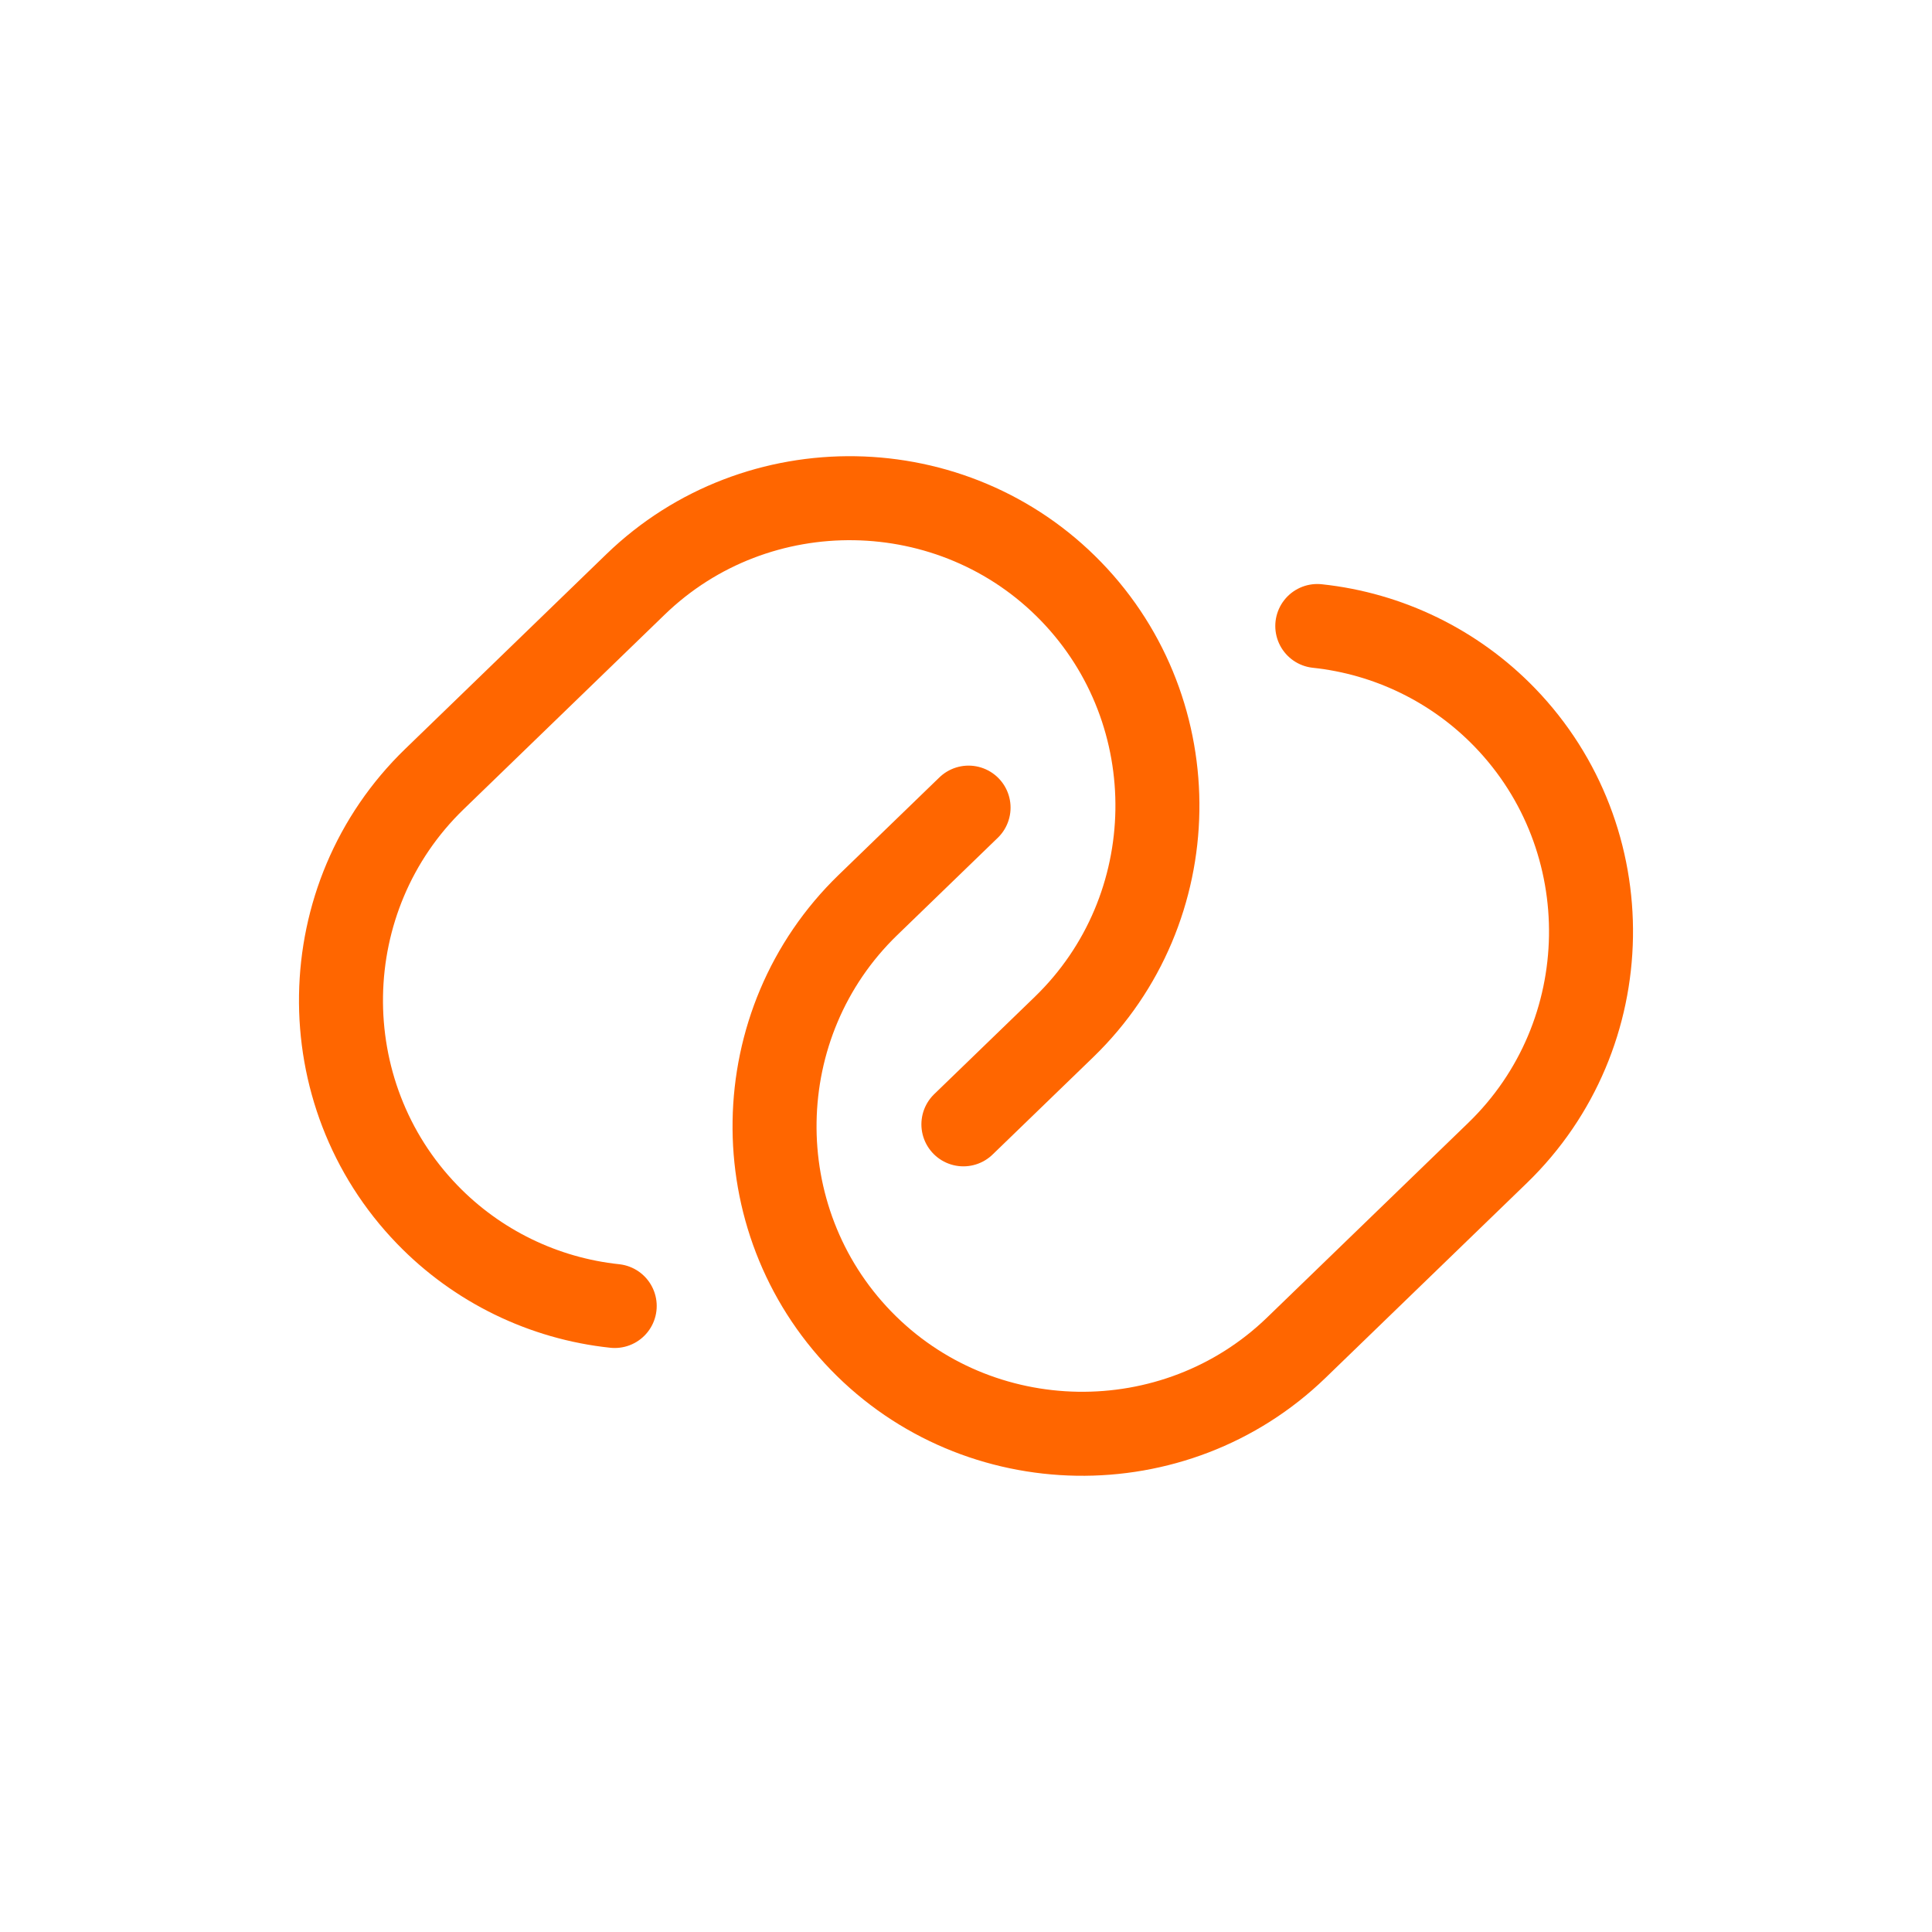 <svg width="46" height="46" viewBox="0 0 46 46" fill="none" xmlns="http://www.w3.org/2000/svg">
<g clip-path="url(#clip0_1_2350)">
<path d="M14.636 31.095C12.939 30.915 11.36 30.145 10.174 28.919C7.373 26.026 7.44 21.359 10.343 18.55L15.133 13.913C18.027 11.113 22.703 11.189 25.503 14.083C28.303 16.976 28.236 21.643 25.334 24.452L22.938 26.77" stroke="#FF6600" stroke-width="2" stroke-linecap="round" stroke-linejoin="round"/>
<path d="M31.364 14.905C33.06 15.085 34.64 15.855 35.826 17.08C38.627 19.974 38.56 24.64 35.657 27.45L30.866 32.086C27.973 34.887 23.297 34.81 20.497 31.917C17.696 29.023 17.763 24.357 20.666 21.547L23.061 19.229" stroke="#FF6600" stroke-width="2" stroke-linecap="round" stroke-linejoin="round"/>
</g>
<defs>
<clipPath id="clip0_1_2350">
<rect width="32" height="32" fill="white" transform="translate(0.375 22.63) rotate(-44.063)"/>
</clipPath>
</defs>
</svg>
